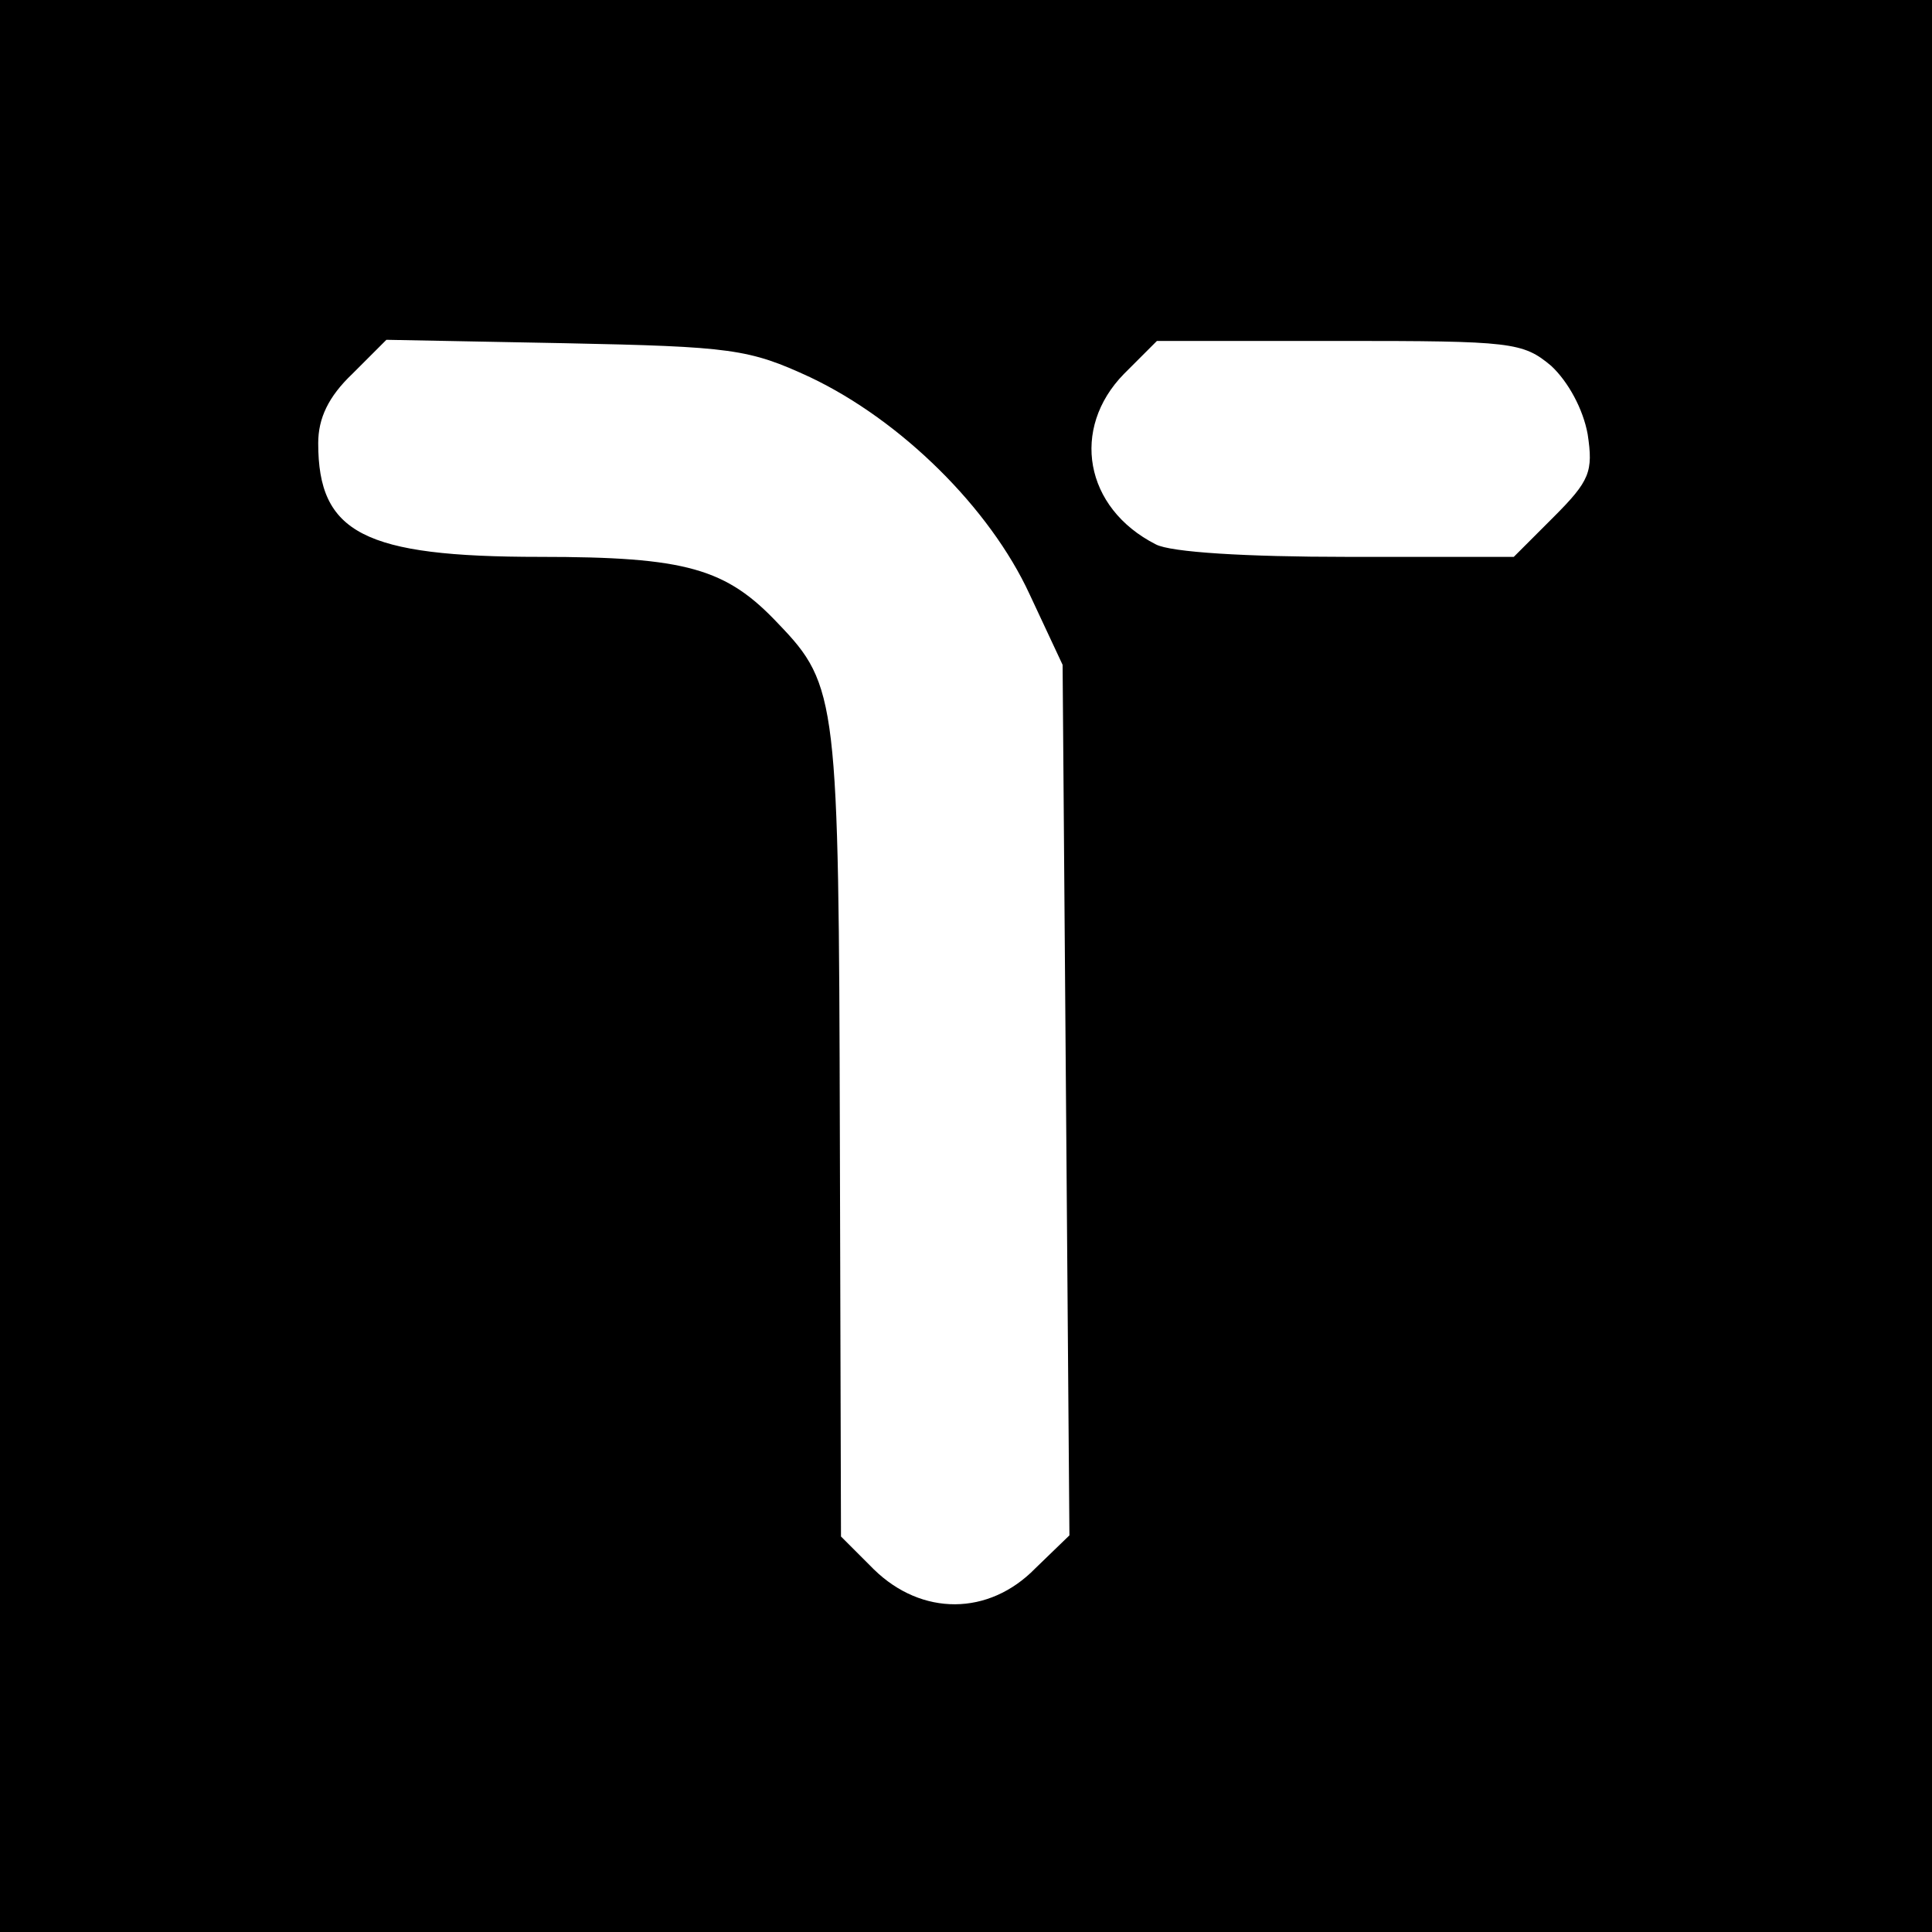 <?xml version="1.0" standalone="no"?>
<!DOCTYPE svg PUBLIC "-//W3C//DTD SVG 20010904//EN"
 "http://www.w3.org/TR/2001/REC-SVG-20010904/DTD/svg10.dtd">
<svg version="1.0" xmlns="http://www.w3.org/2000/svg"
 width="170pt" height="170pt" viewBox="0 0 170 170"
 preserveAspectRatio="xMidYMid meet">
<g transform="translate(0,170) scale(0.1,-0.1)"
fill="#000000" stroke="none">
<path d="M0 850 l0 -850 850 0 850 0 0 850 0 850 -850 0 -850 0 0 -850z m713
518 c80 -38 158 -115 193 -191 l29 -62 3 -383 3 -383 -30 -29 c-41 -42 -100
-42 -142 -1 l-29 29 -1 354 c-1 381 -2 395 -54 449 -46 49 -81 59 -210 59
-155 0 -195 21 -195 100 0 22 9 41 30 61 l30 30 157 -3 c147 -3 162 -5 216
-30z m652 10 c15 -14 28 -38 32 -60 5 -33 2 -41 -30 -73 l-35 -35 -147 0 c-88
0 -155 4 -168 11 -63 32 -75 102 -28 150 l29 29 161 0 c151 0 161 -1 186 -22z"/>
</g>
</svg>
